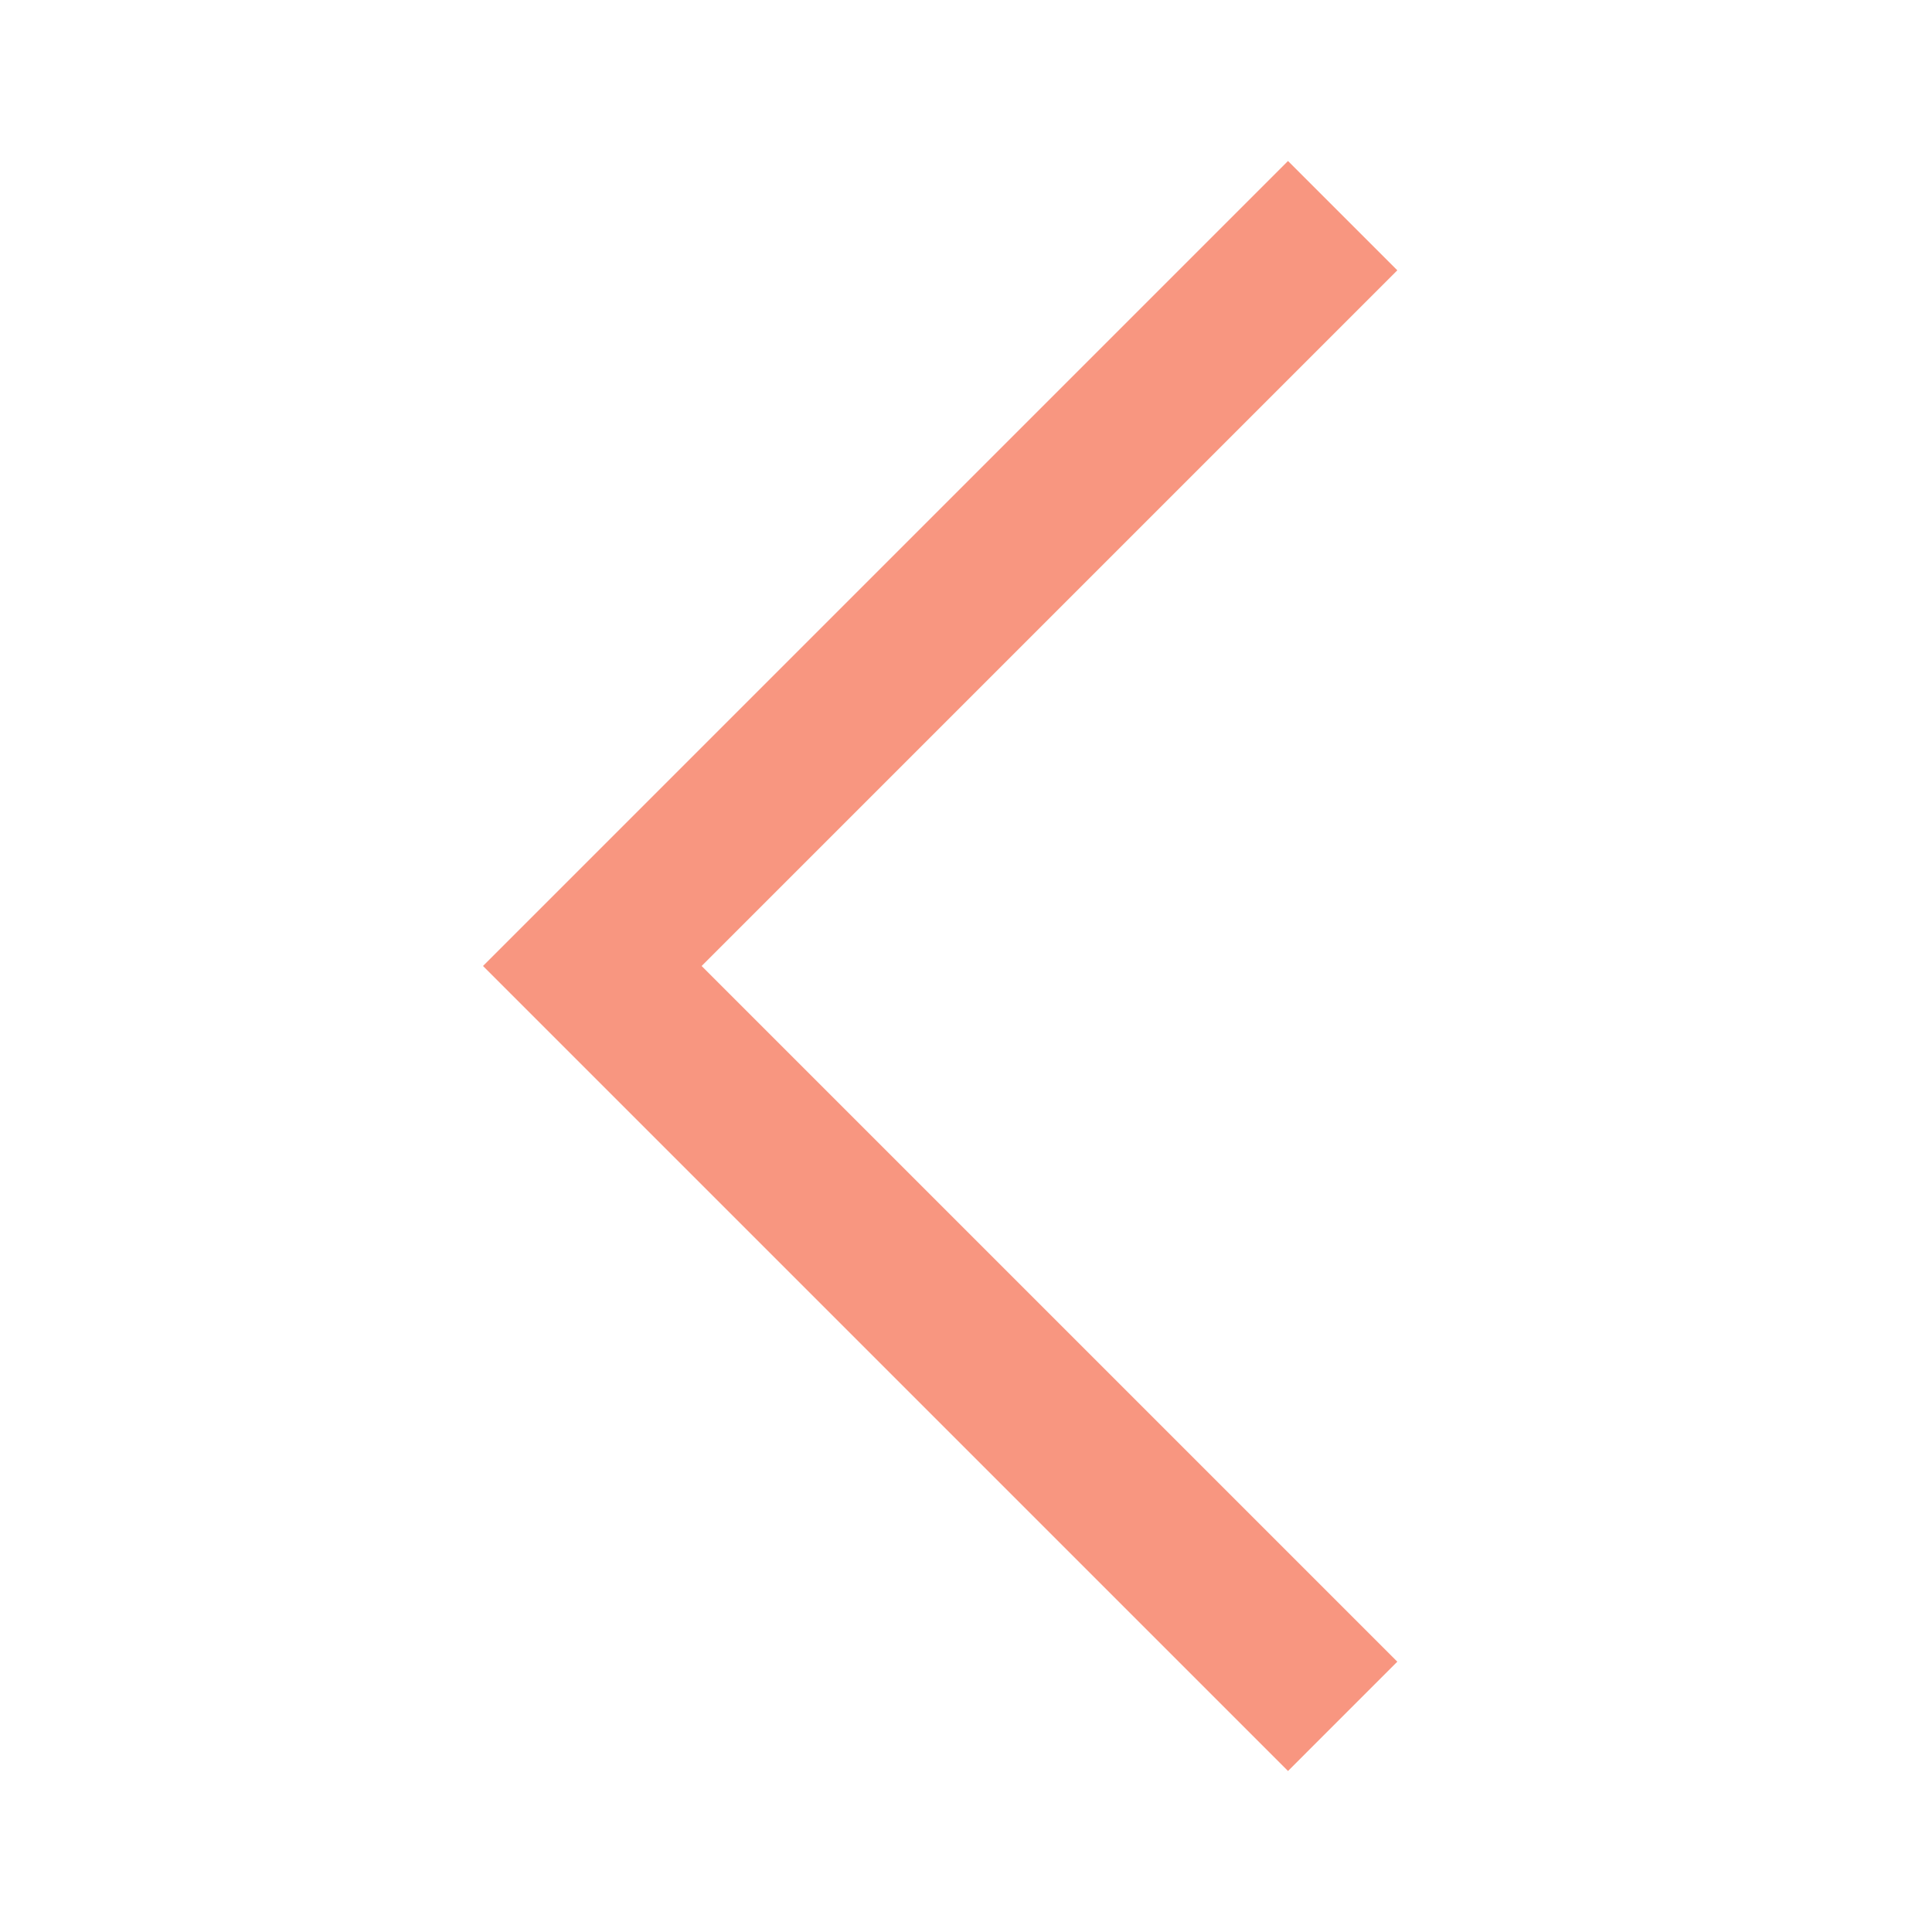 <?xml version="1.0" encoding="UTF-8" standalone="no"?>
<svg width="24px" height="24px" viewBox="0 0 24 24" version="1.1" xmlns="http://www.w3.org/2000/svg" xmlns:xlink="http://www.w3.org/1999/xlink" xmlns:sketch="http://www.bohemiancoding.com/sketch/ns">
    <!-- Generator: Sketch 3.4.4 (17249) - http://www.bohemiancoding.com/sketch -->
    <title>back@1x</title>
    <desc>Created with Sketch.</desc>
    <defs></defs>
    <g id="Icons" stroke="none" stroke-width="1" fill="none" fill-rule="evenodd" sketch:type="MSPage">
        <g id="Common-Icons" sketch:type="MSArtboardGroup" transform="translate(-96, -192)" fill="#F89680">
            <g id="icon_back_active" sketch:type="MSLayerGroup" transform="translate(96, 192)">
                <path d="M6.339,12.339 L6,12 L6.679,11.321 L15.321,2.679 L16,2 L17.358,3.358 L16.679,4.037 L8.716,12 L16.679,19.963 L17.358,20.642 L16,22 L15.321,21.321 L6.679,12.679 L6.339,12.339 Z" id="Back" sketch:type="MSShapeGroup"></path>
            </g>
        </g>
    </g>
</svg>